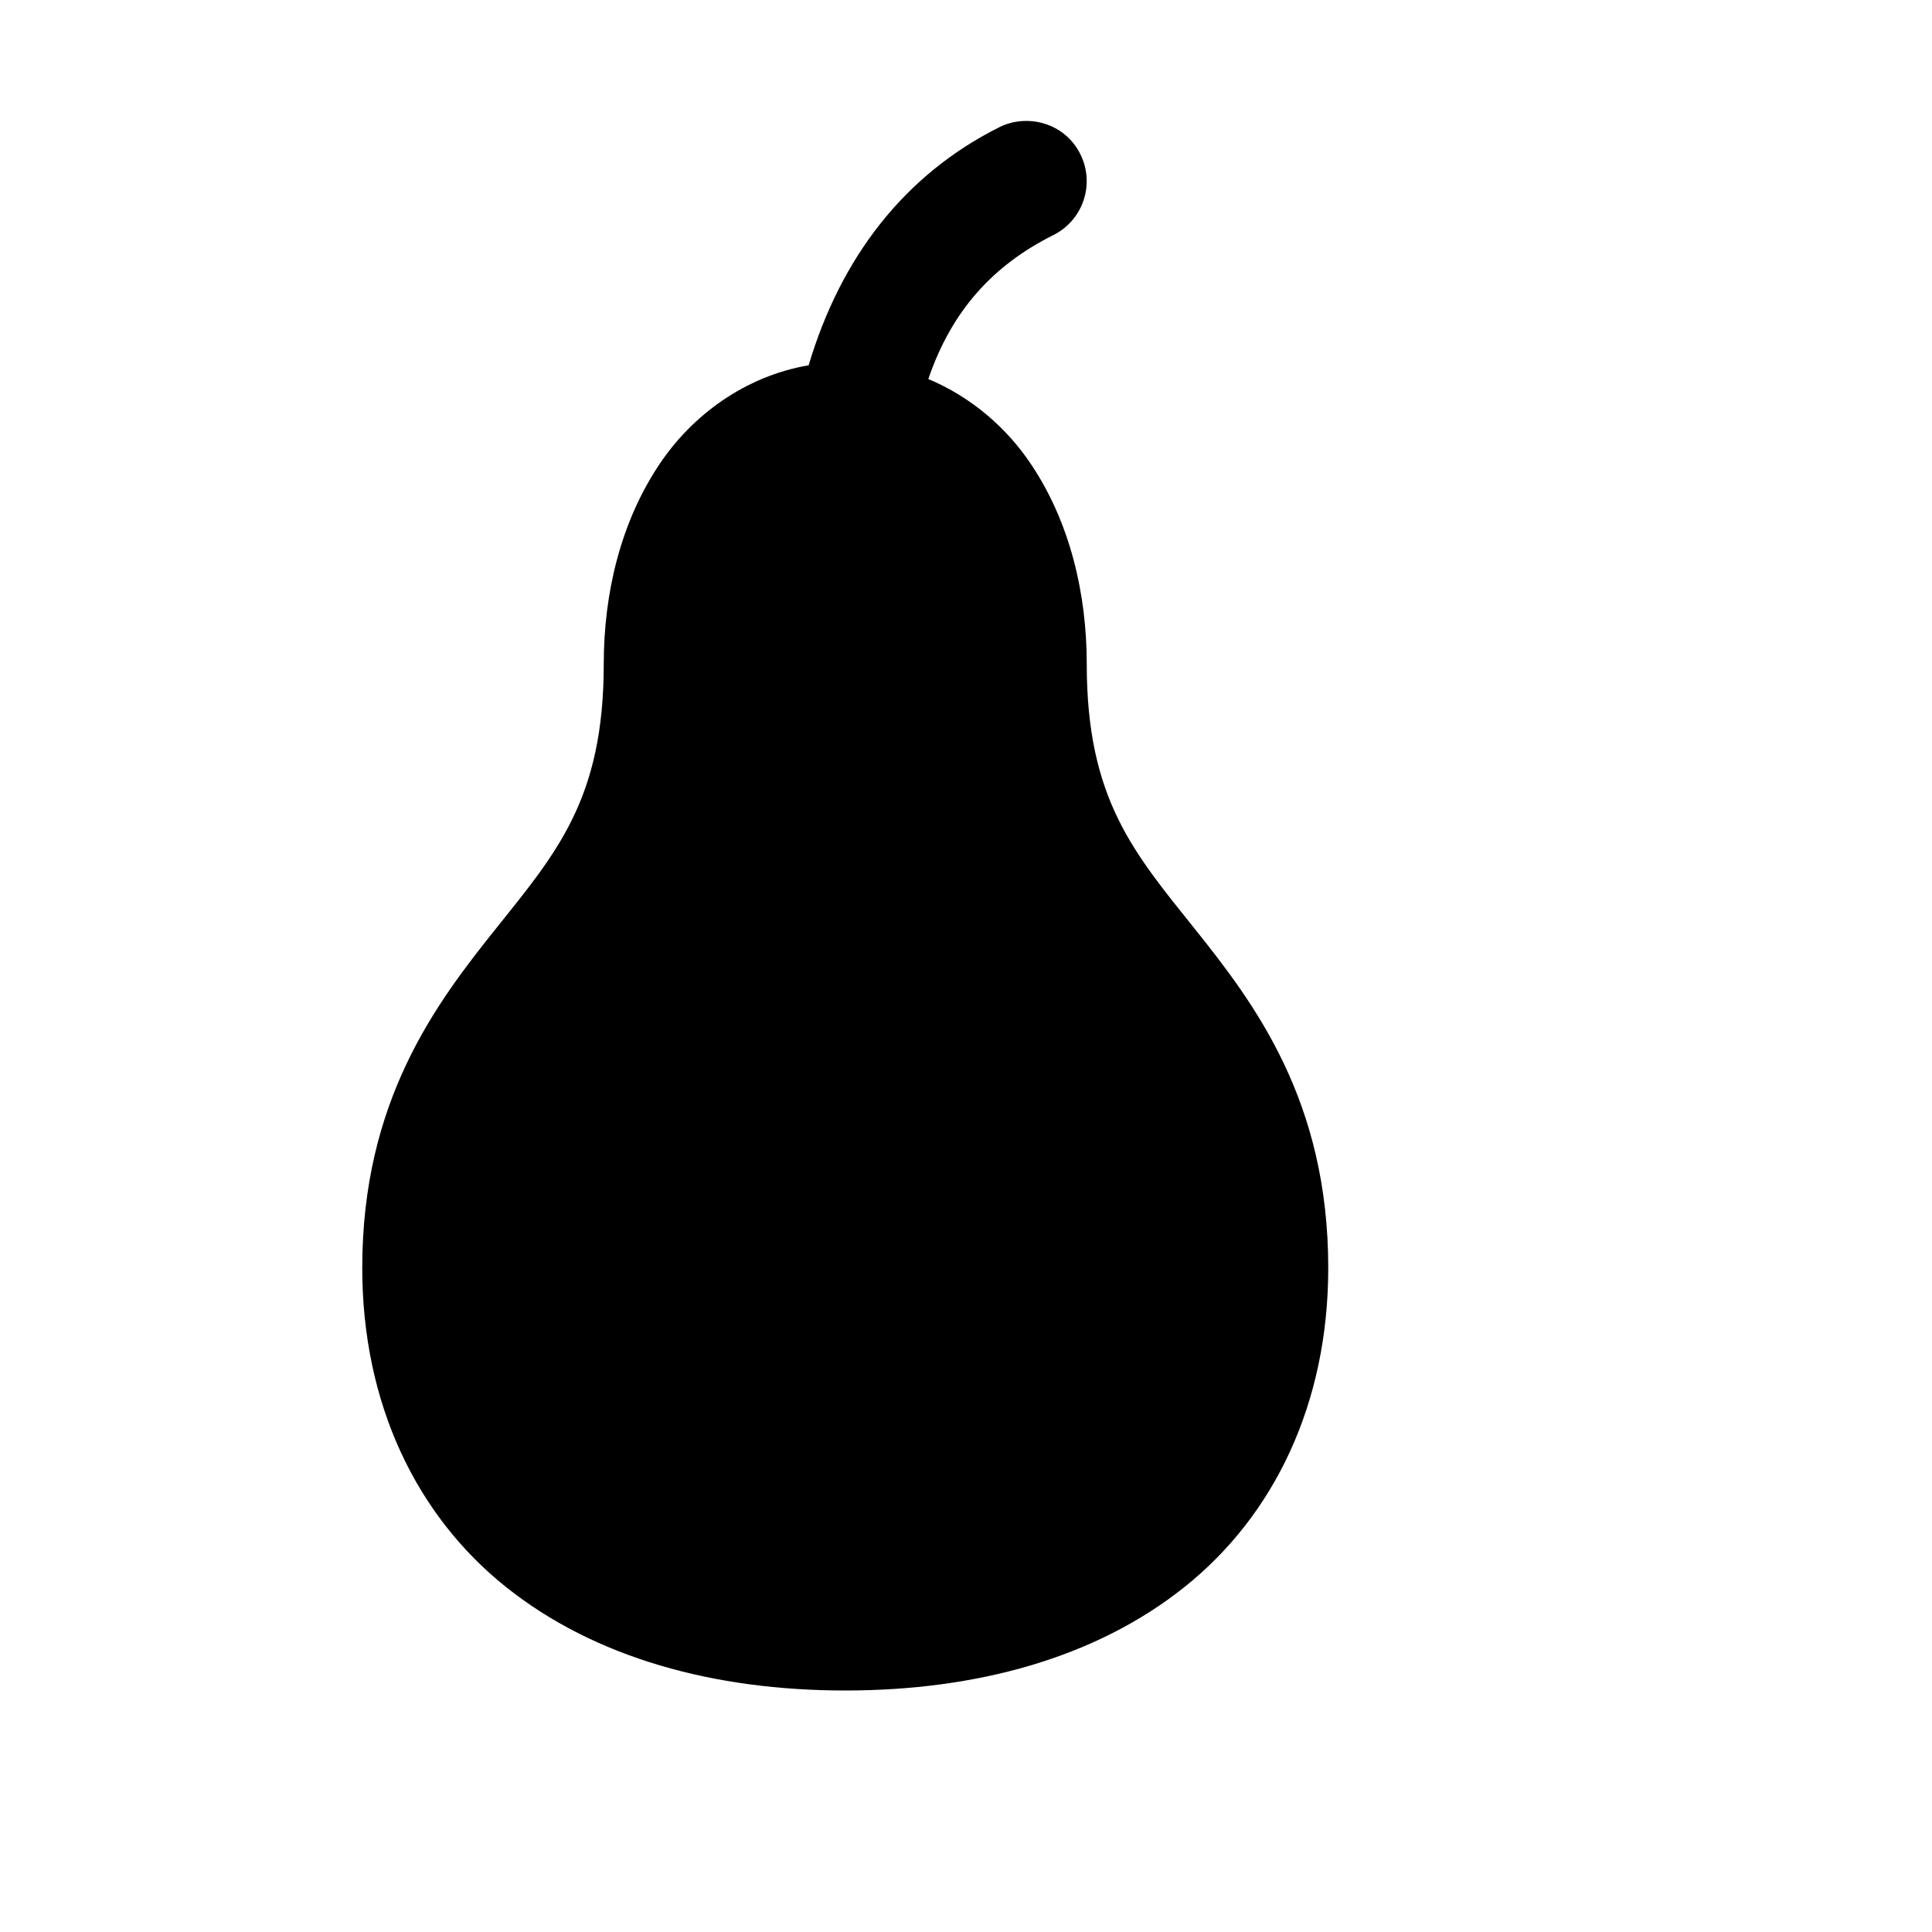 <svg xmlns="http://www.w3.org/2000/svg" width="16" height="16"><path d="M 8.277,1.053 C 7.49,1.446 6.962,2.133 6.697,3.025 C 6.167,3.116 5.73,3.441 5.459,3.848 C 5.138,4.329 5.0,4.917 5.0,5.5 C 5.0,6.617 4.609,7.062 4.109,7.688 C 3.609,8.312 3.0,9.117 3.0,10.5 C 3.0,11.625 3.448,12.549 4.188,13.141 C 4.927,13.732 5.917,14.0 7.0,14.0 C 8.083,14.0 9.073,13.732 9.812,13.141 C 10.552,12.549 11.0,11.625 11.0,10.5 C 11.0,9.117 10.391,8.312 9.891,7.688 C 9.391,7.062 9.0,6.617 9.0,5.5 C 9.0,4.917 8.862,4.329 8.541,3.848 C 8.339,3.544 8.044,3.288 7.688,3.139 C 7.881,2.572 8.225,2.196 8.723,1.947 C 8.97,1.824 9.07,1.524 8.947,1.277 C 8.818,1.017 8.509,0.938 8.277,1.053 L 8.277,1.053" fill="#000" /></svg>